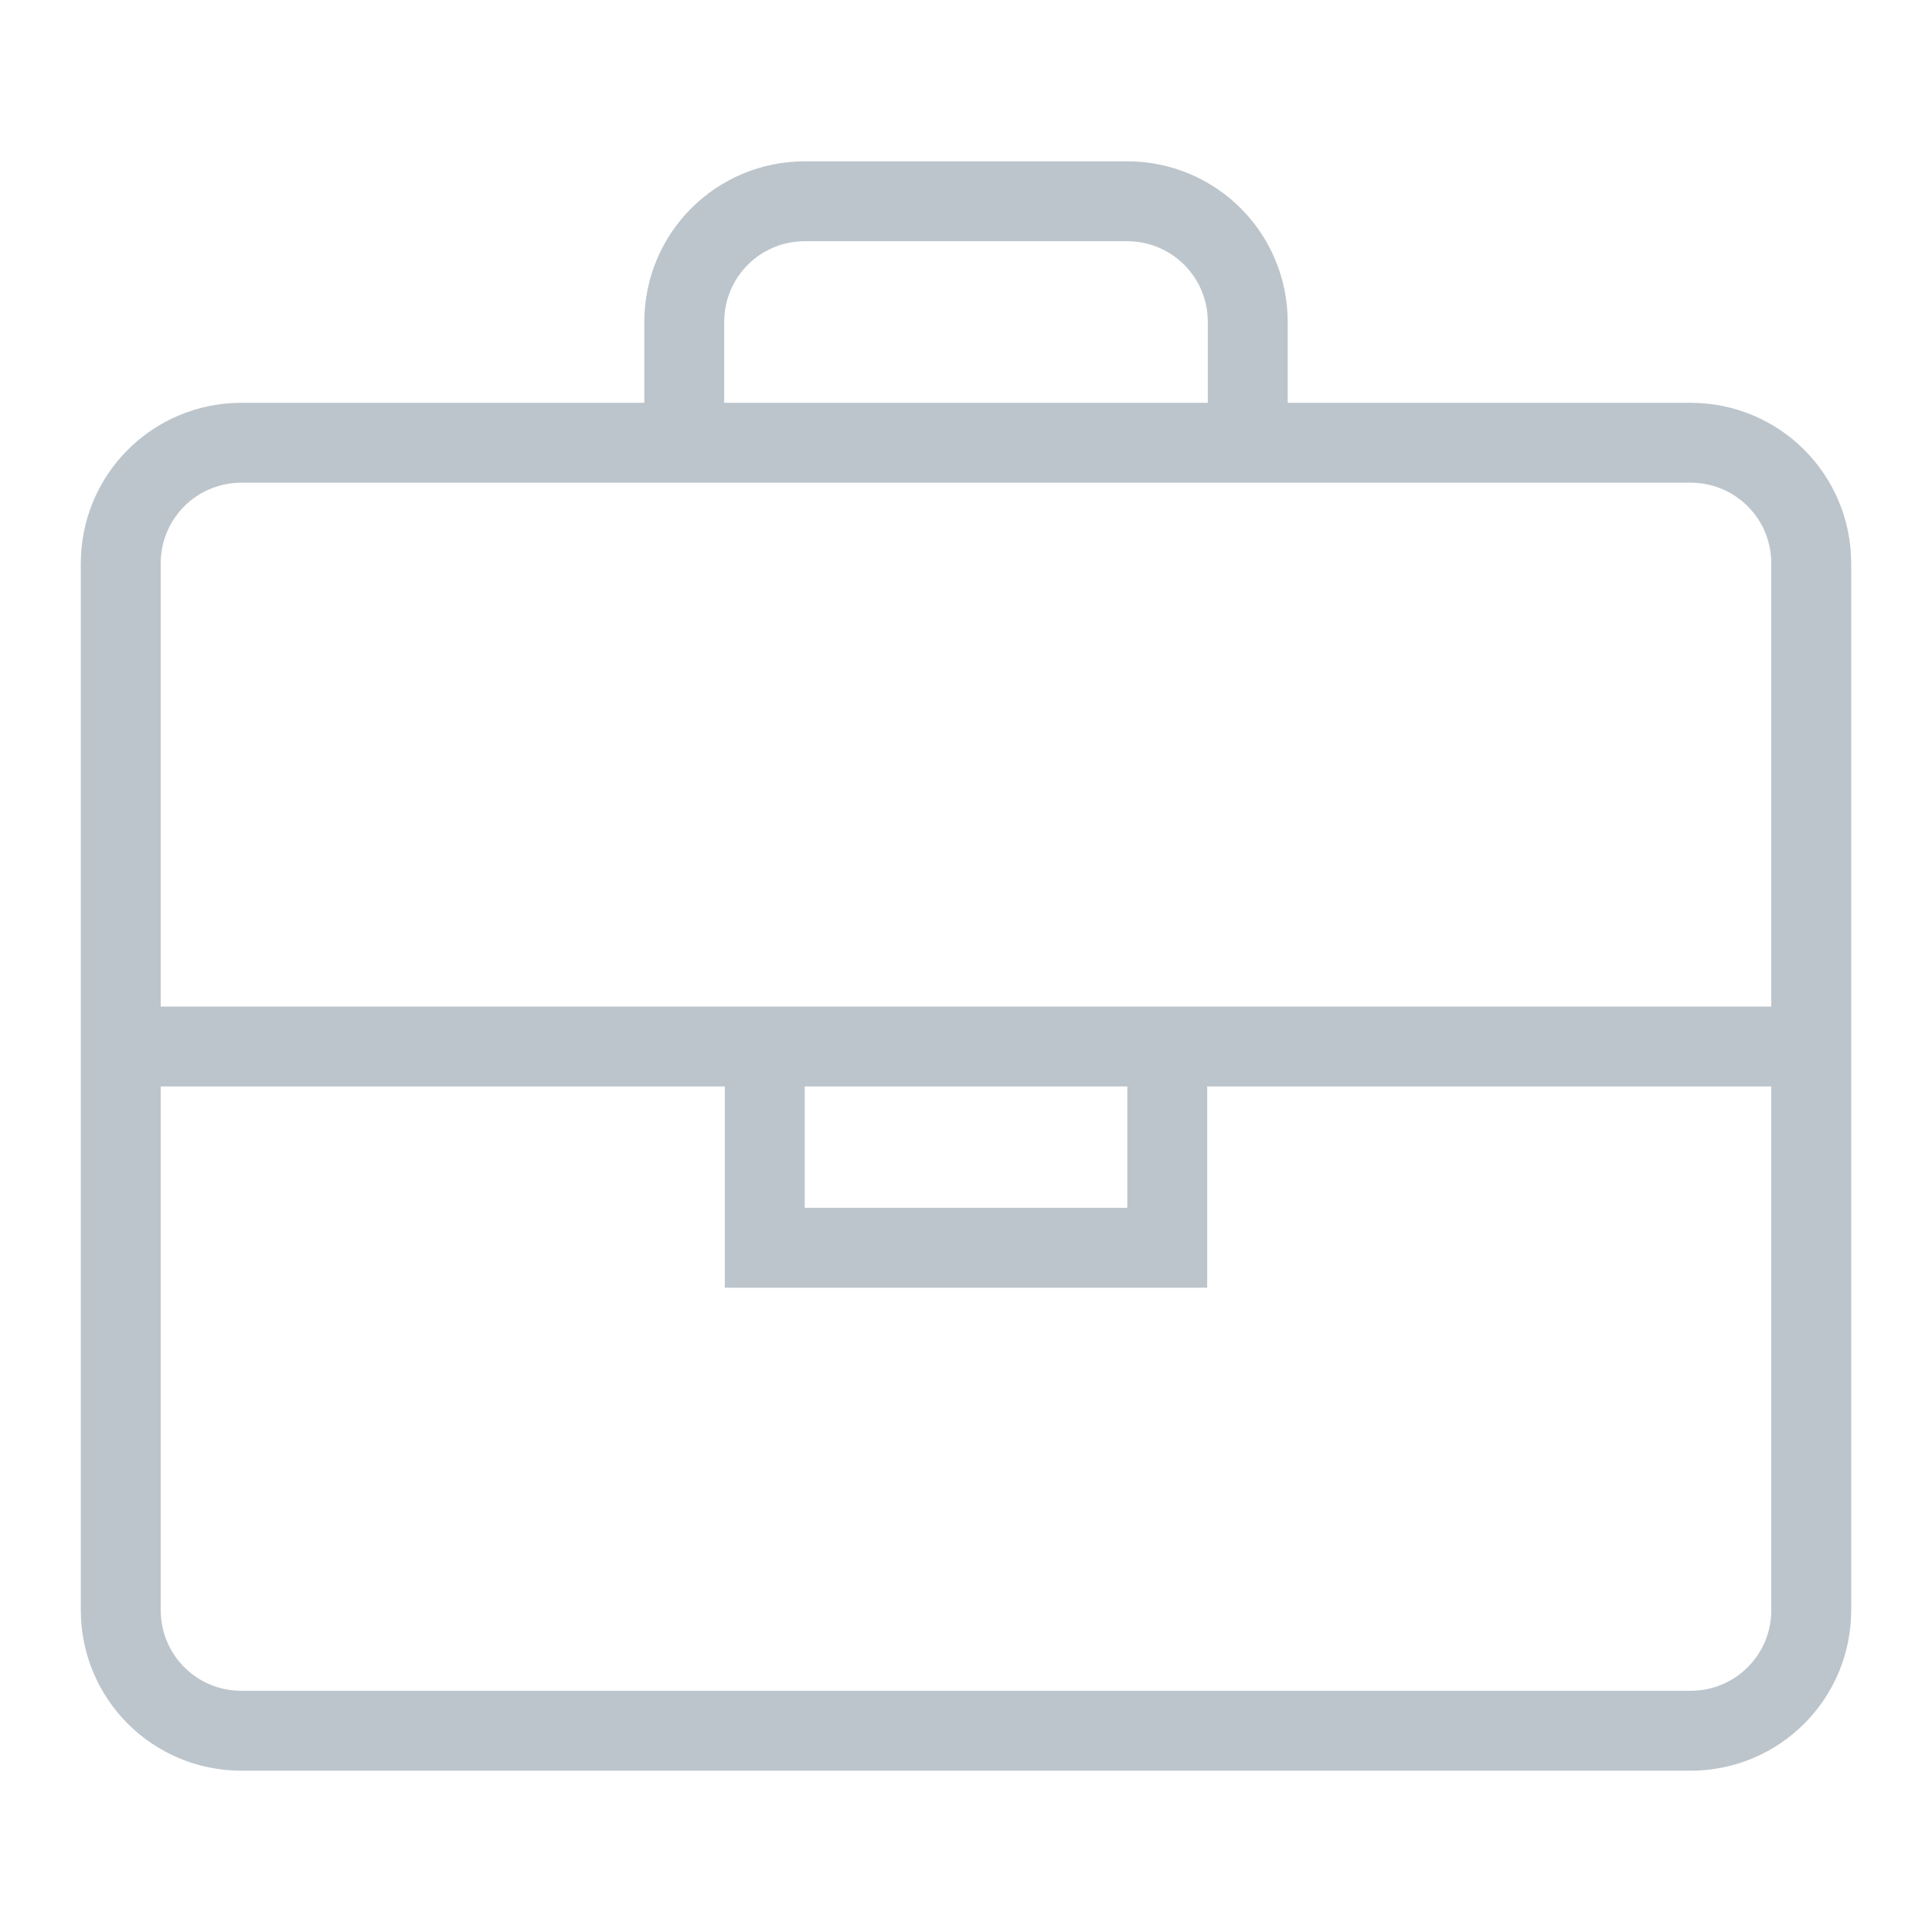 <svg width="30" height="30" viewBox="0 0 30 30" fill="none" xmlns="http://www.w3.org/2000/svg">
<path d="M3.75 6.875H26.25C27.289 6.875 28.125 7.711 28.125 8.75V25C28.125 26.039 27.289 26.875 26.25 26.875H3.75C2.711 26.875 1.875 26.039 1.875 25V8.75C1.875 7.711 2.711 6.875 3.75 6.875Z" stroke="#BDC5CC" stroke-width="1.241" stroke-miterlimit="10"/>
<path d="M10.625 6.875V5C10.625 3.961 11.461 3.125 12.5 3.125H17.5C18.539 3.125 19.375 3.961 19.375 5V6.875" stroke="#BDC5CC" stroke-width="1.241" stroke-miterlimit="10"/>
<path d="M28.125 16.25H1.875" stroke="#BDC5CC" stroke-width="1.241" stroke-miterlimit="10"/>
<path d="M11.875 16.25V19.375H18.125V16.25" stroke="#BDC5CC" stroke-width="1.241" stroke-miterlimit="10"/>
</svg>
